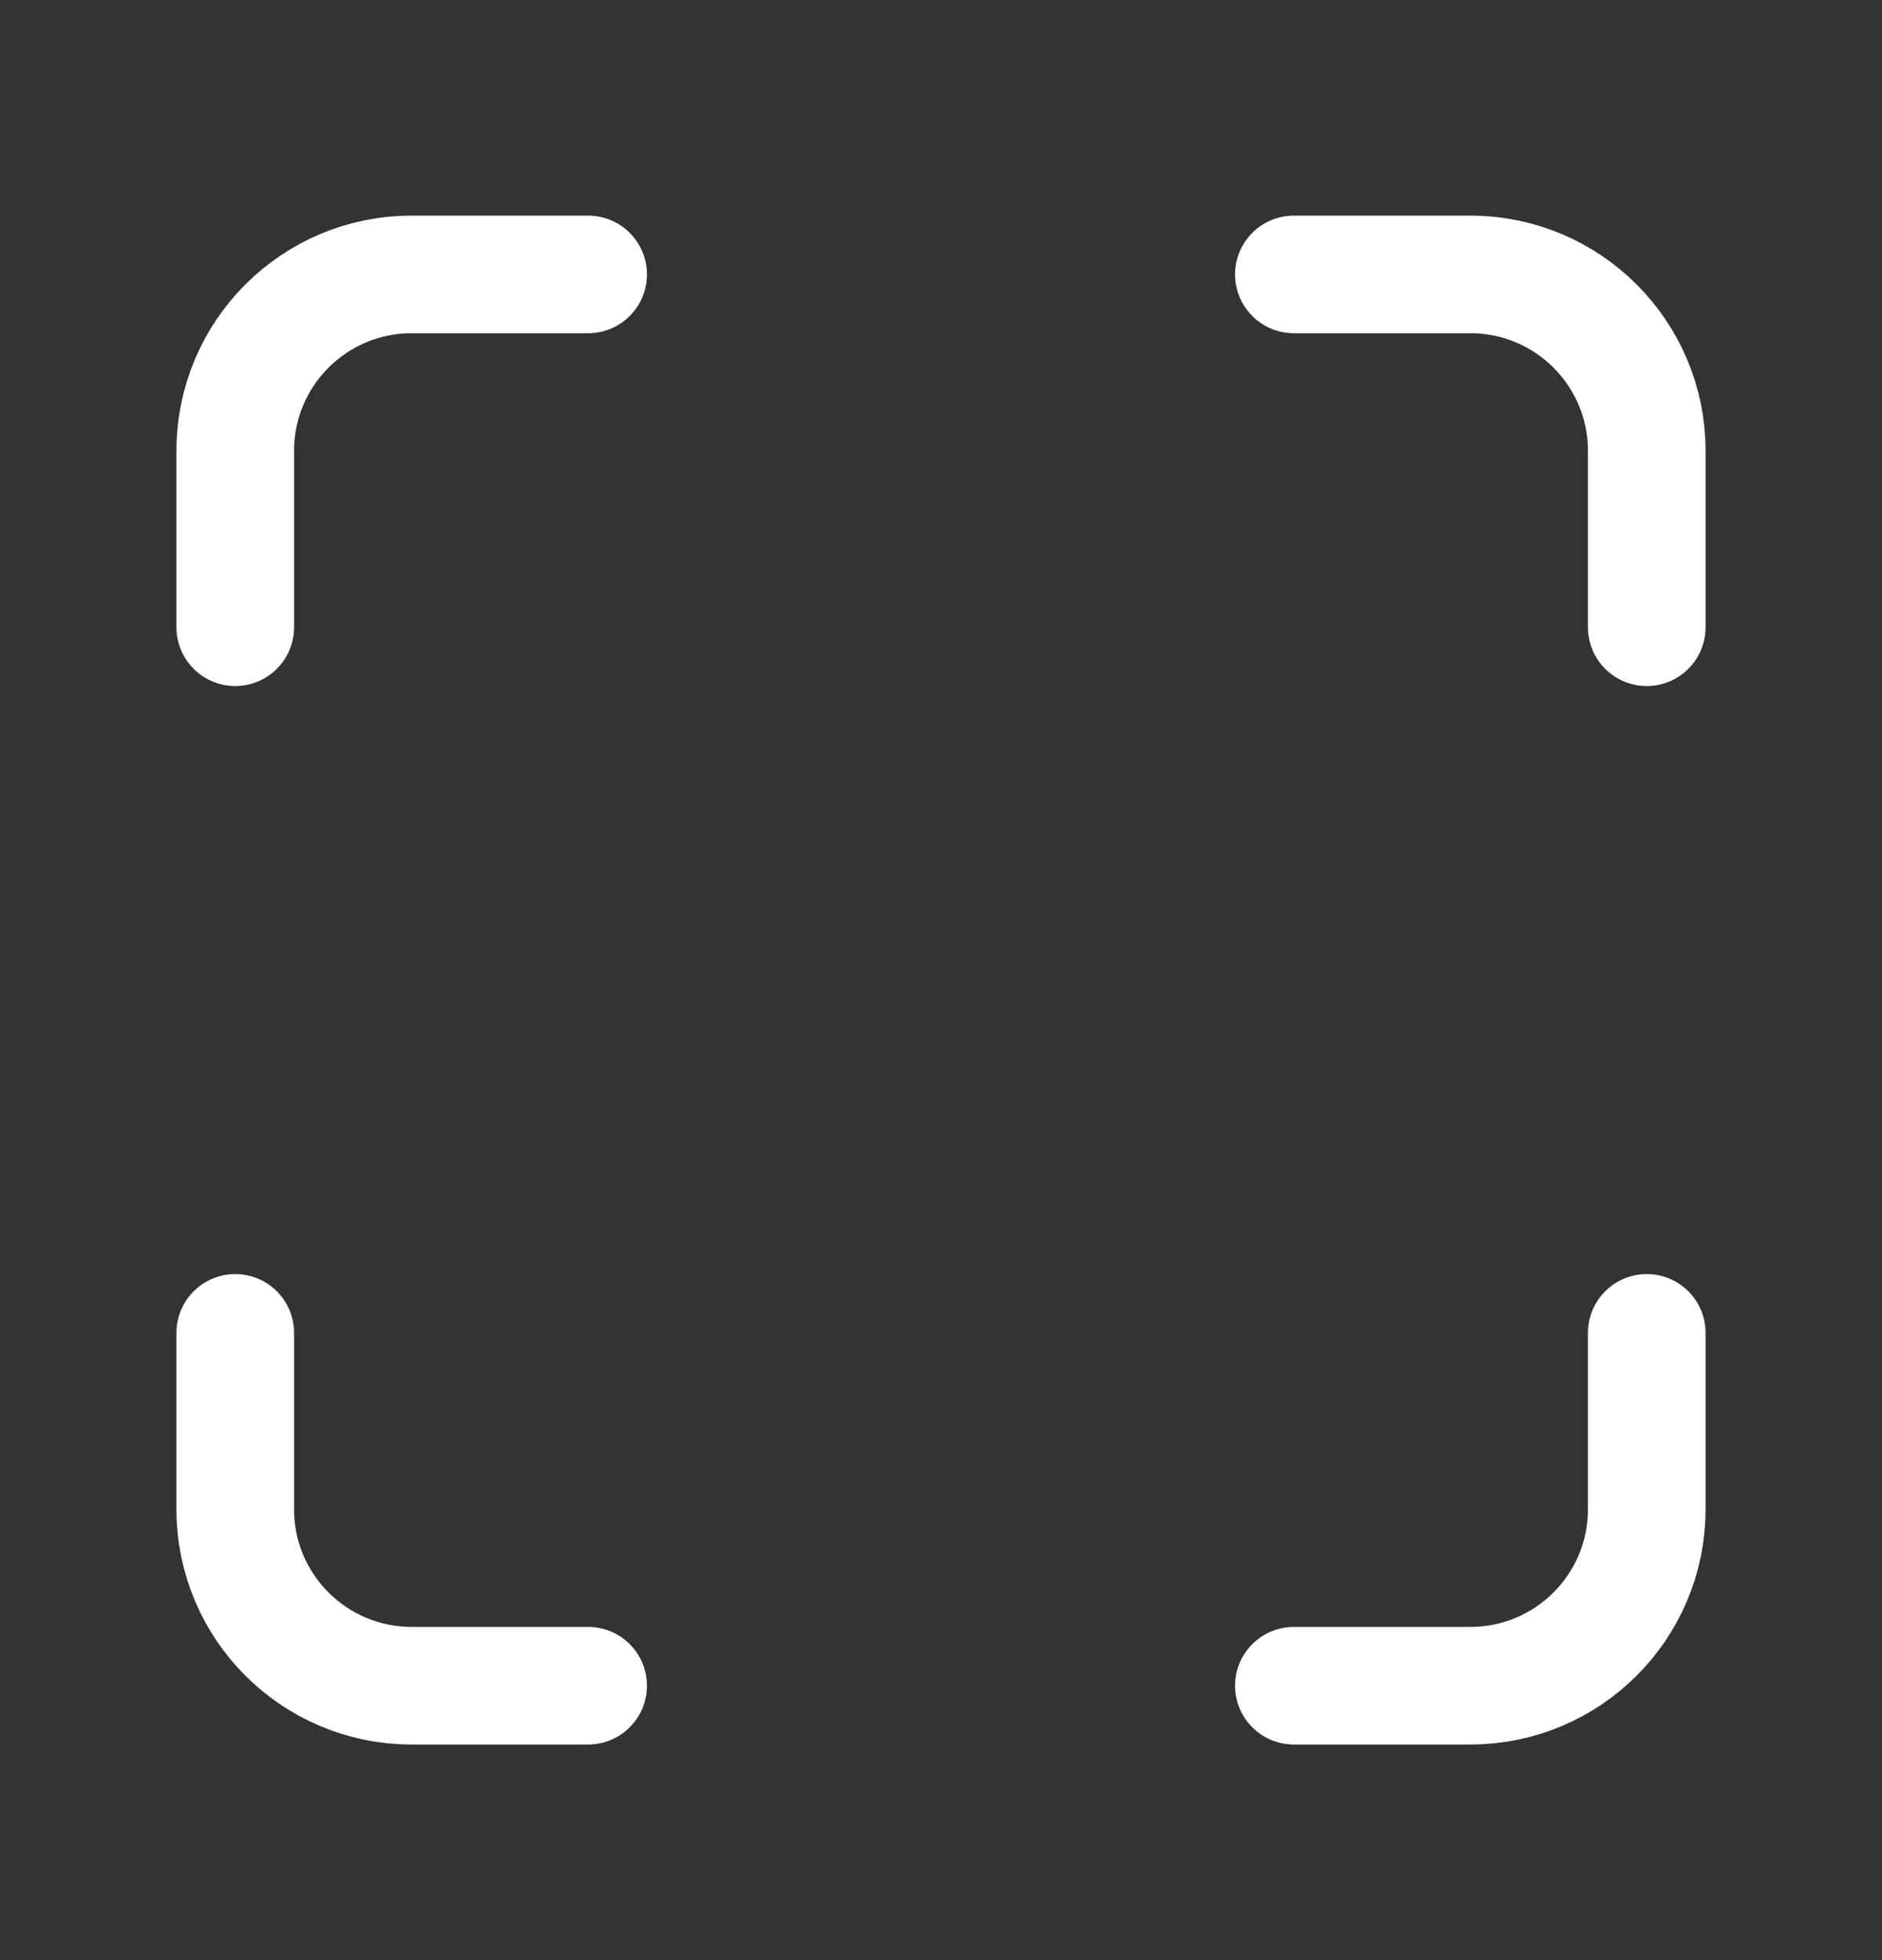 <svg width="24" height="25" viewBox="0 0 24 25" fill="none" xmlns="http://www.w3.org/2000/svg">
<rect x="0" y="0" width="24" height="25" fill="#333333" stroke="none"/>
<path d="M7.5 3.5H5.25C4.007 3.5 3 4.507 3 5.75V8" stroke="white" stroke-width="1.5" stroke-linecap="round" stroke-linejoin="round"/>
<path d="M3 17V19.25C3 20.493 4.007 21.5 5.25 21.5H7.5" stroke="white" stroke-width="1.5" stroke-linecap="round" stroke-linejoin="round"/>
<path d="M16.5 21.5H18.75C19.993 21.5 21 20.493 21 19.25V17" stroke="white" stroke-width="1.5" stroke-linecap="round" stroke-linejoin="round"/>
<path d="M21 8V5.75C21 4.507 19.993 3.5 18.75 3.5H16.5" stroke="white" stroke-width="1.5" stroke-linecap="round" stroke-linejoin="round"/>
</svg>
